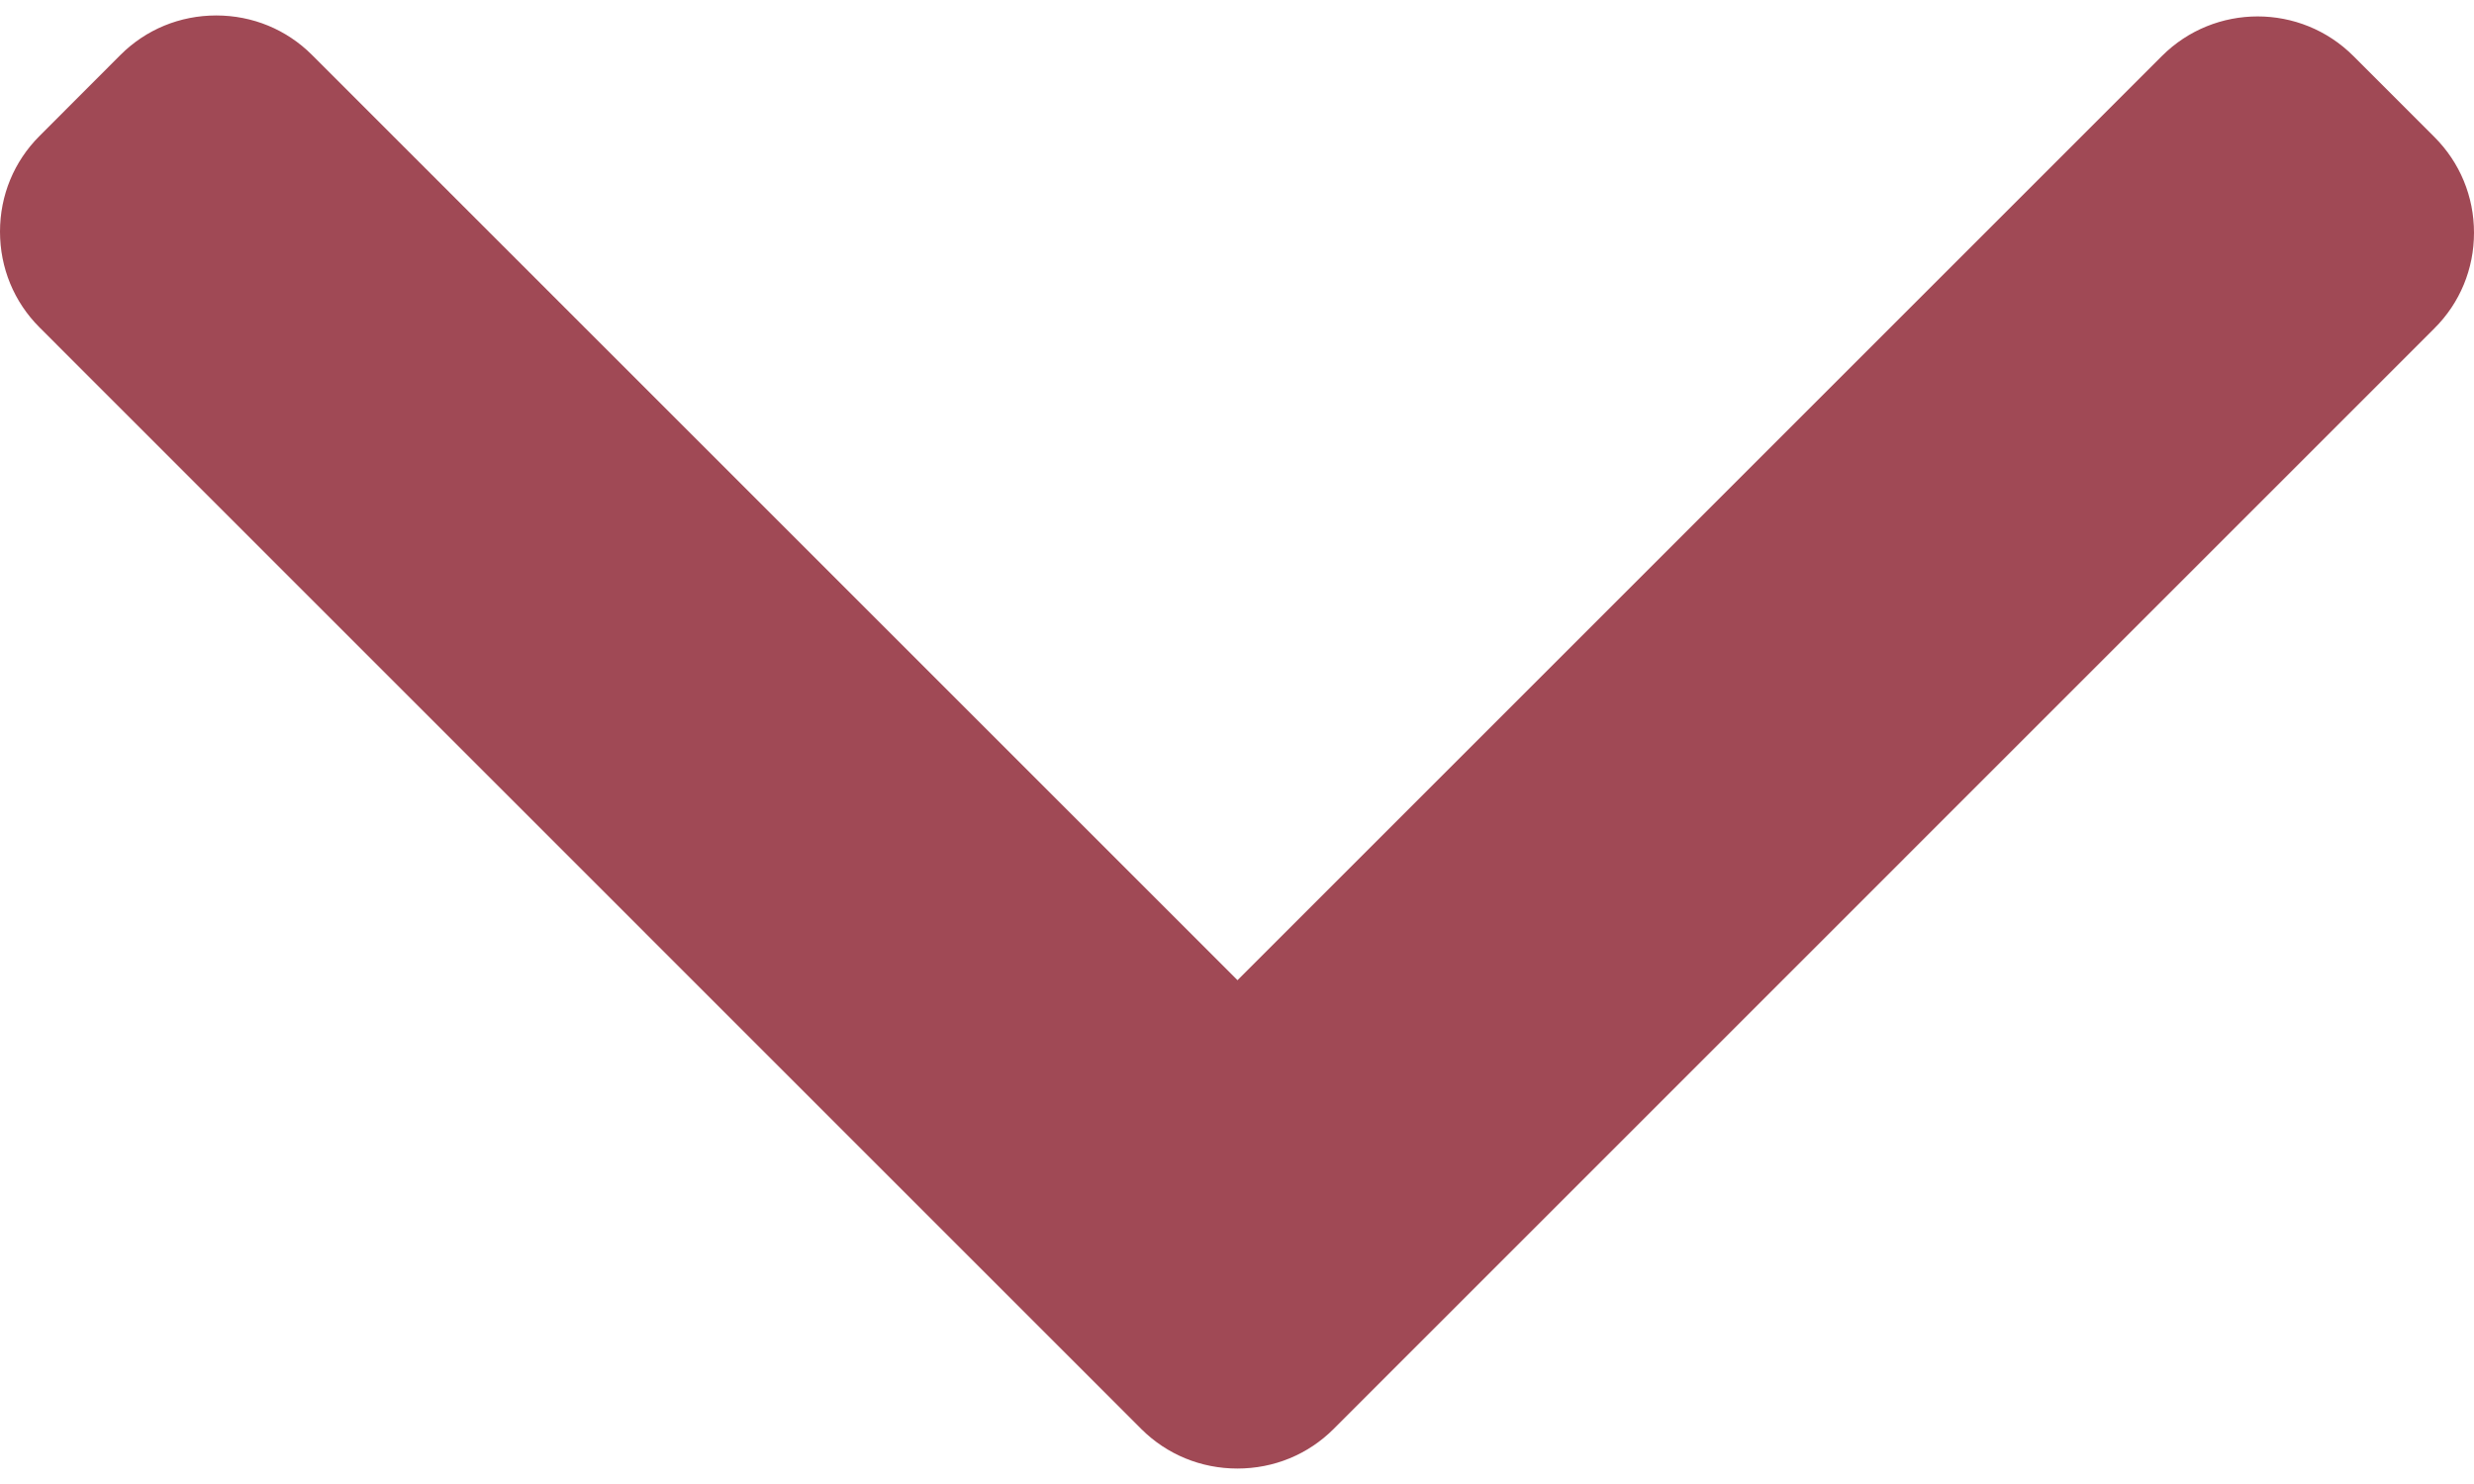 <svg width="20" height="12" viewBox="0 0 20 12" fill="none" xmlns="http://www.w3.org/2000/svg">
<path d="M10.78 11.556L19.68 2.655C19.886 2.45 20 2.175 20 1.882C20 1.589 19.886 1.314 19.68 1.108L19.025 0.453C18.598 0.026 17.904 0.026 17.477 0.453L10.004 7.926L2.522 0.444C2.316 0.238 2.041 0.125 1.748 0.125C1.455 0.125 1.18 0.238 0.974 0.444L0.319 1.1C0.113 1.306 -0 1.58 -0 1.873C-0 2.166 0.113 2.441 0.319 2.647L9.227 11.556C9.434 11.762 9.71 11.875 10.003 11.875C10.298 11.875 10.573 11.762 10.78 11.556Z" fill="#A04955"/>
</svg>
